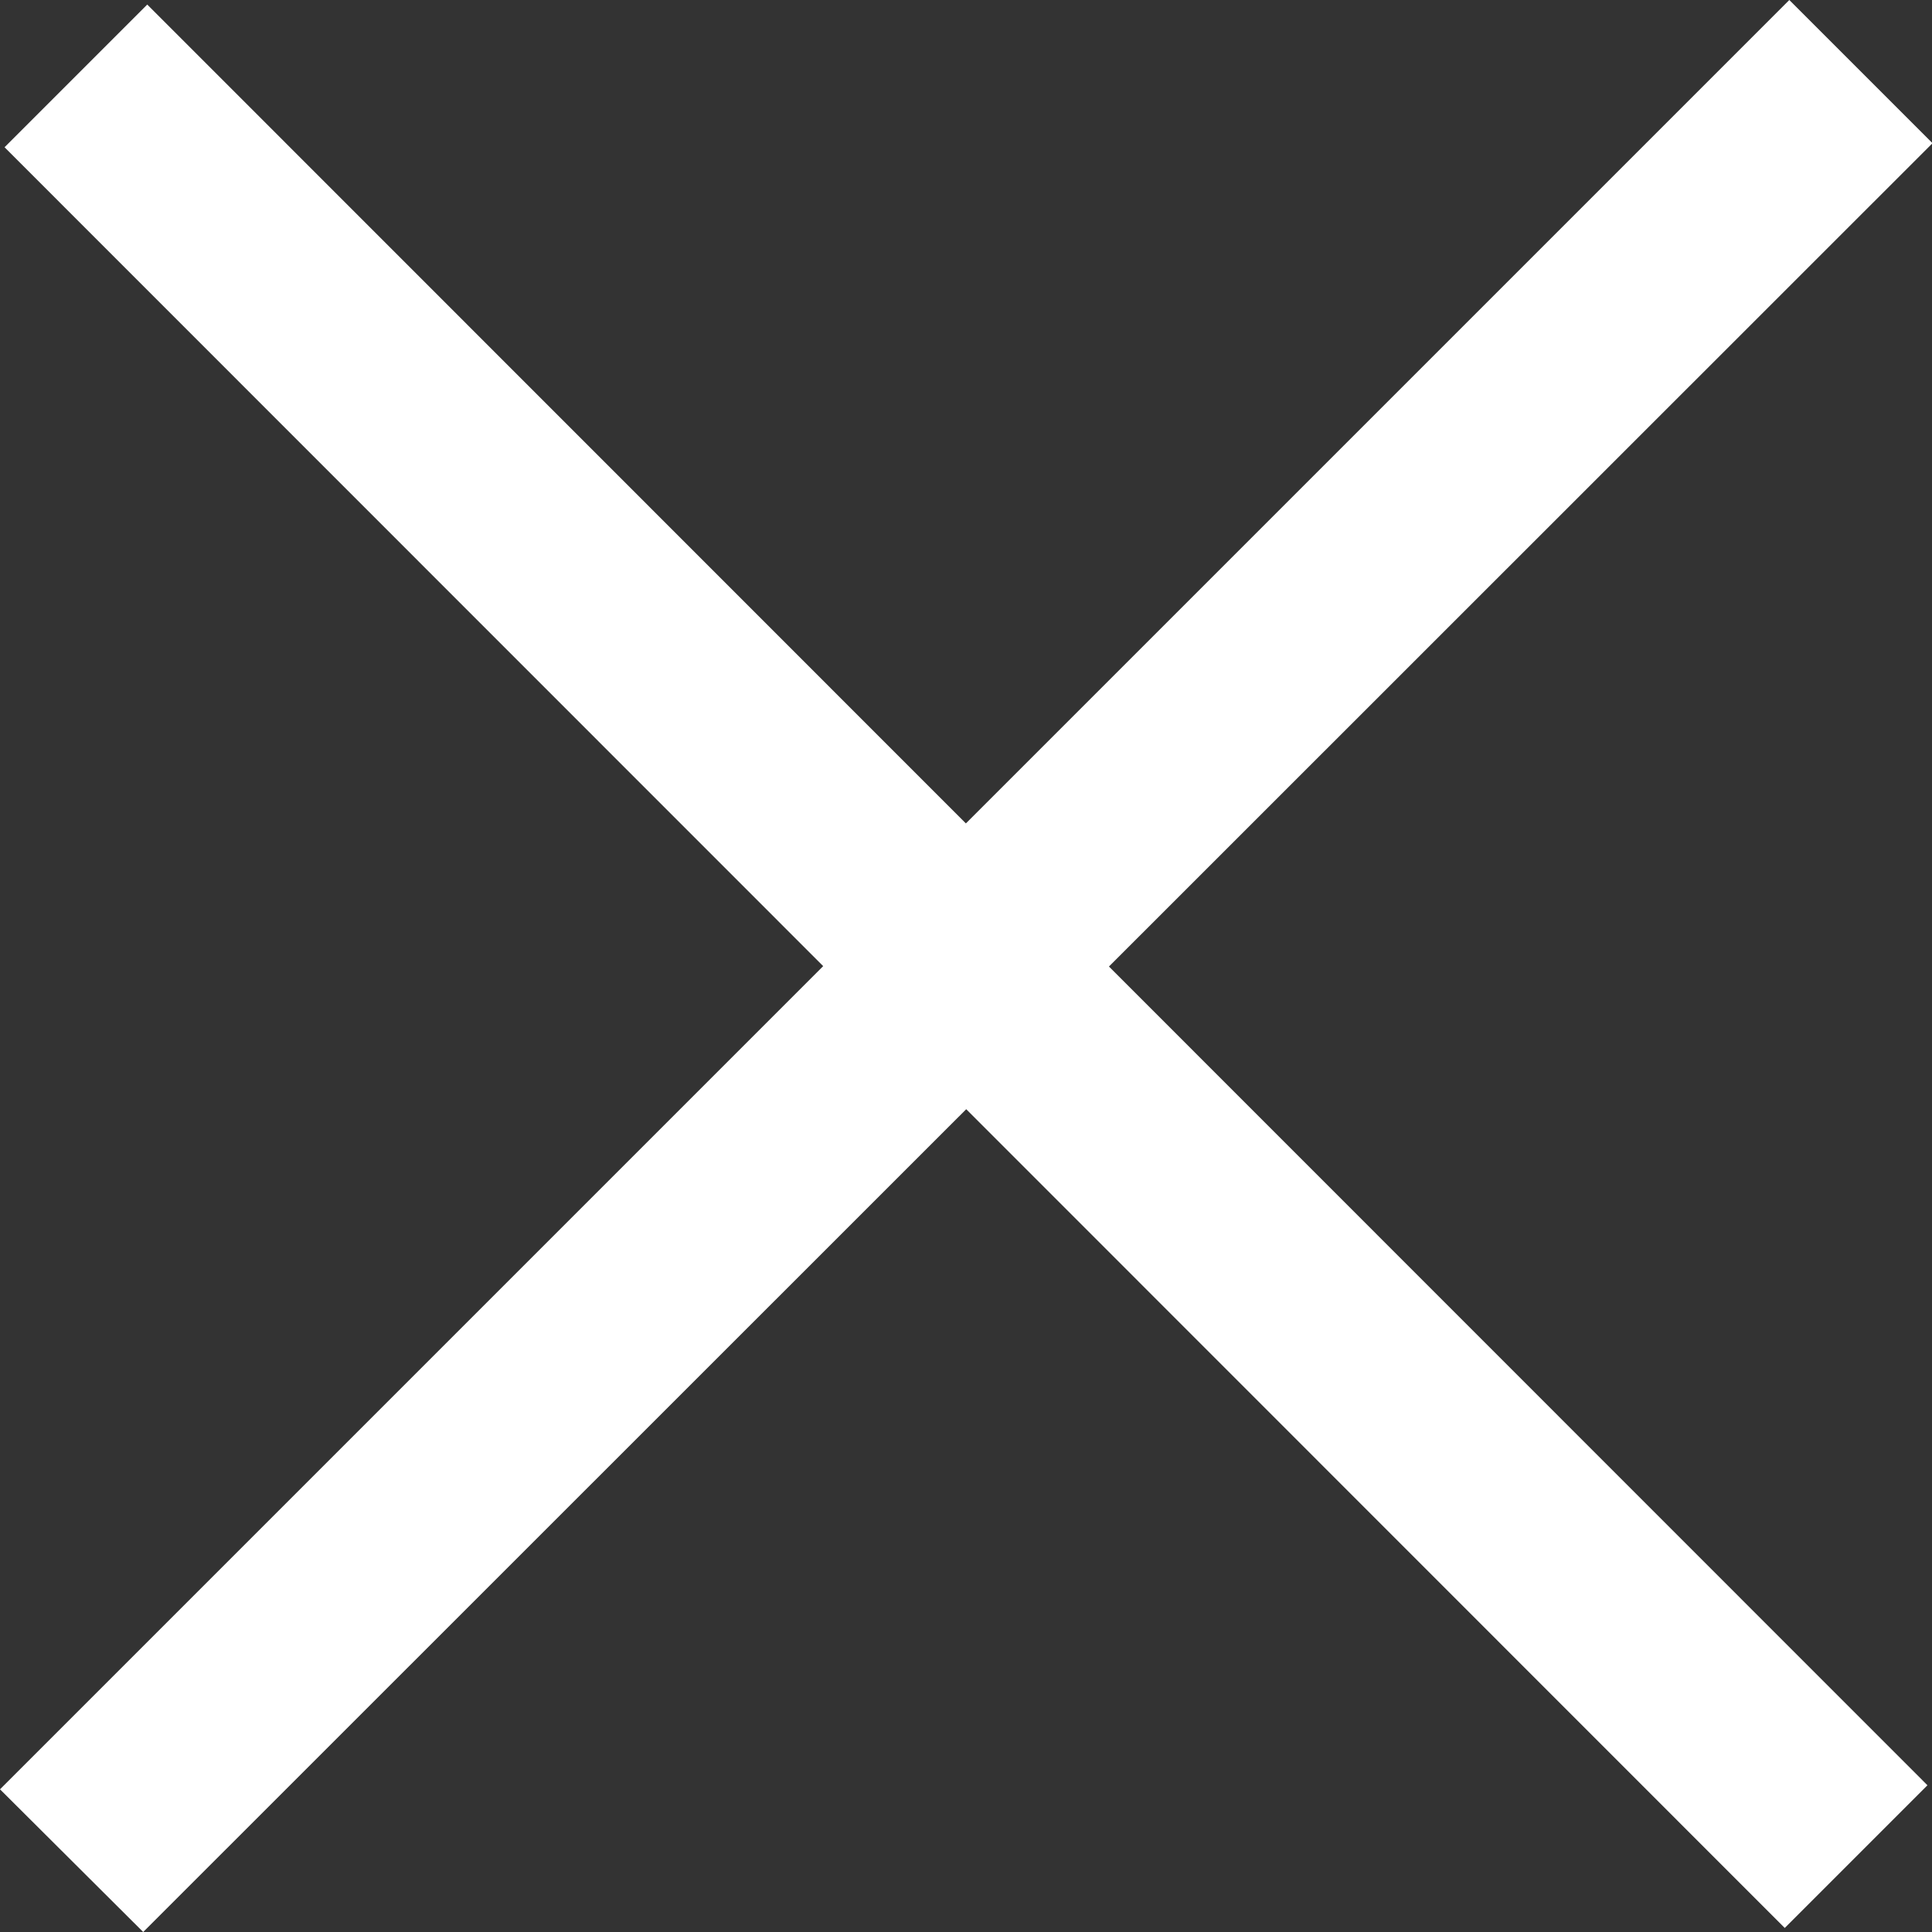 <svg id="17c8e422-1519-4621-922c-a3d41e461c04" data-name="Layer 1" xmlns="http://www.w3.org/2000/svg" width="38.18" height="38.18" viewBox="0 0 38.18 38.18"><rect x="0" y="0" width="38.18" height="38.18" fill="#333333" stroke="none"/><title>icon-close</title><path id="e9549c6d-9222-4a30-9832-5959afc4e4e4" data-name="ico close" d="M0,35.36,35.36,0l2.83,2.83L2.83,38.18ZM2.91.09,38.09,35.28l-2.82,2.82L.09,2.91Z" transform="translate(0 0)" style="fill:#fff"/></svg>